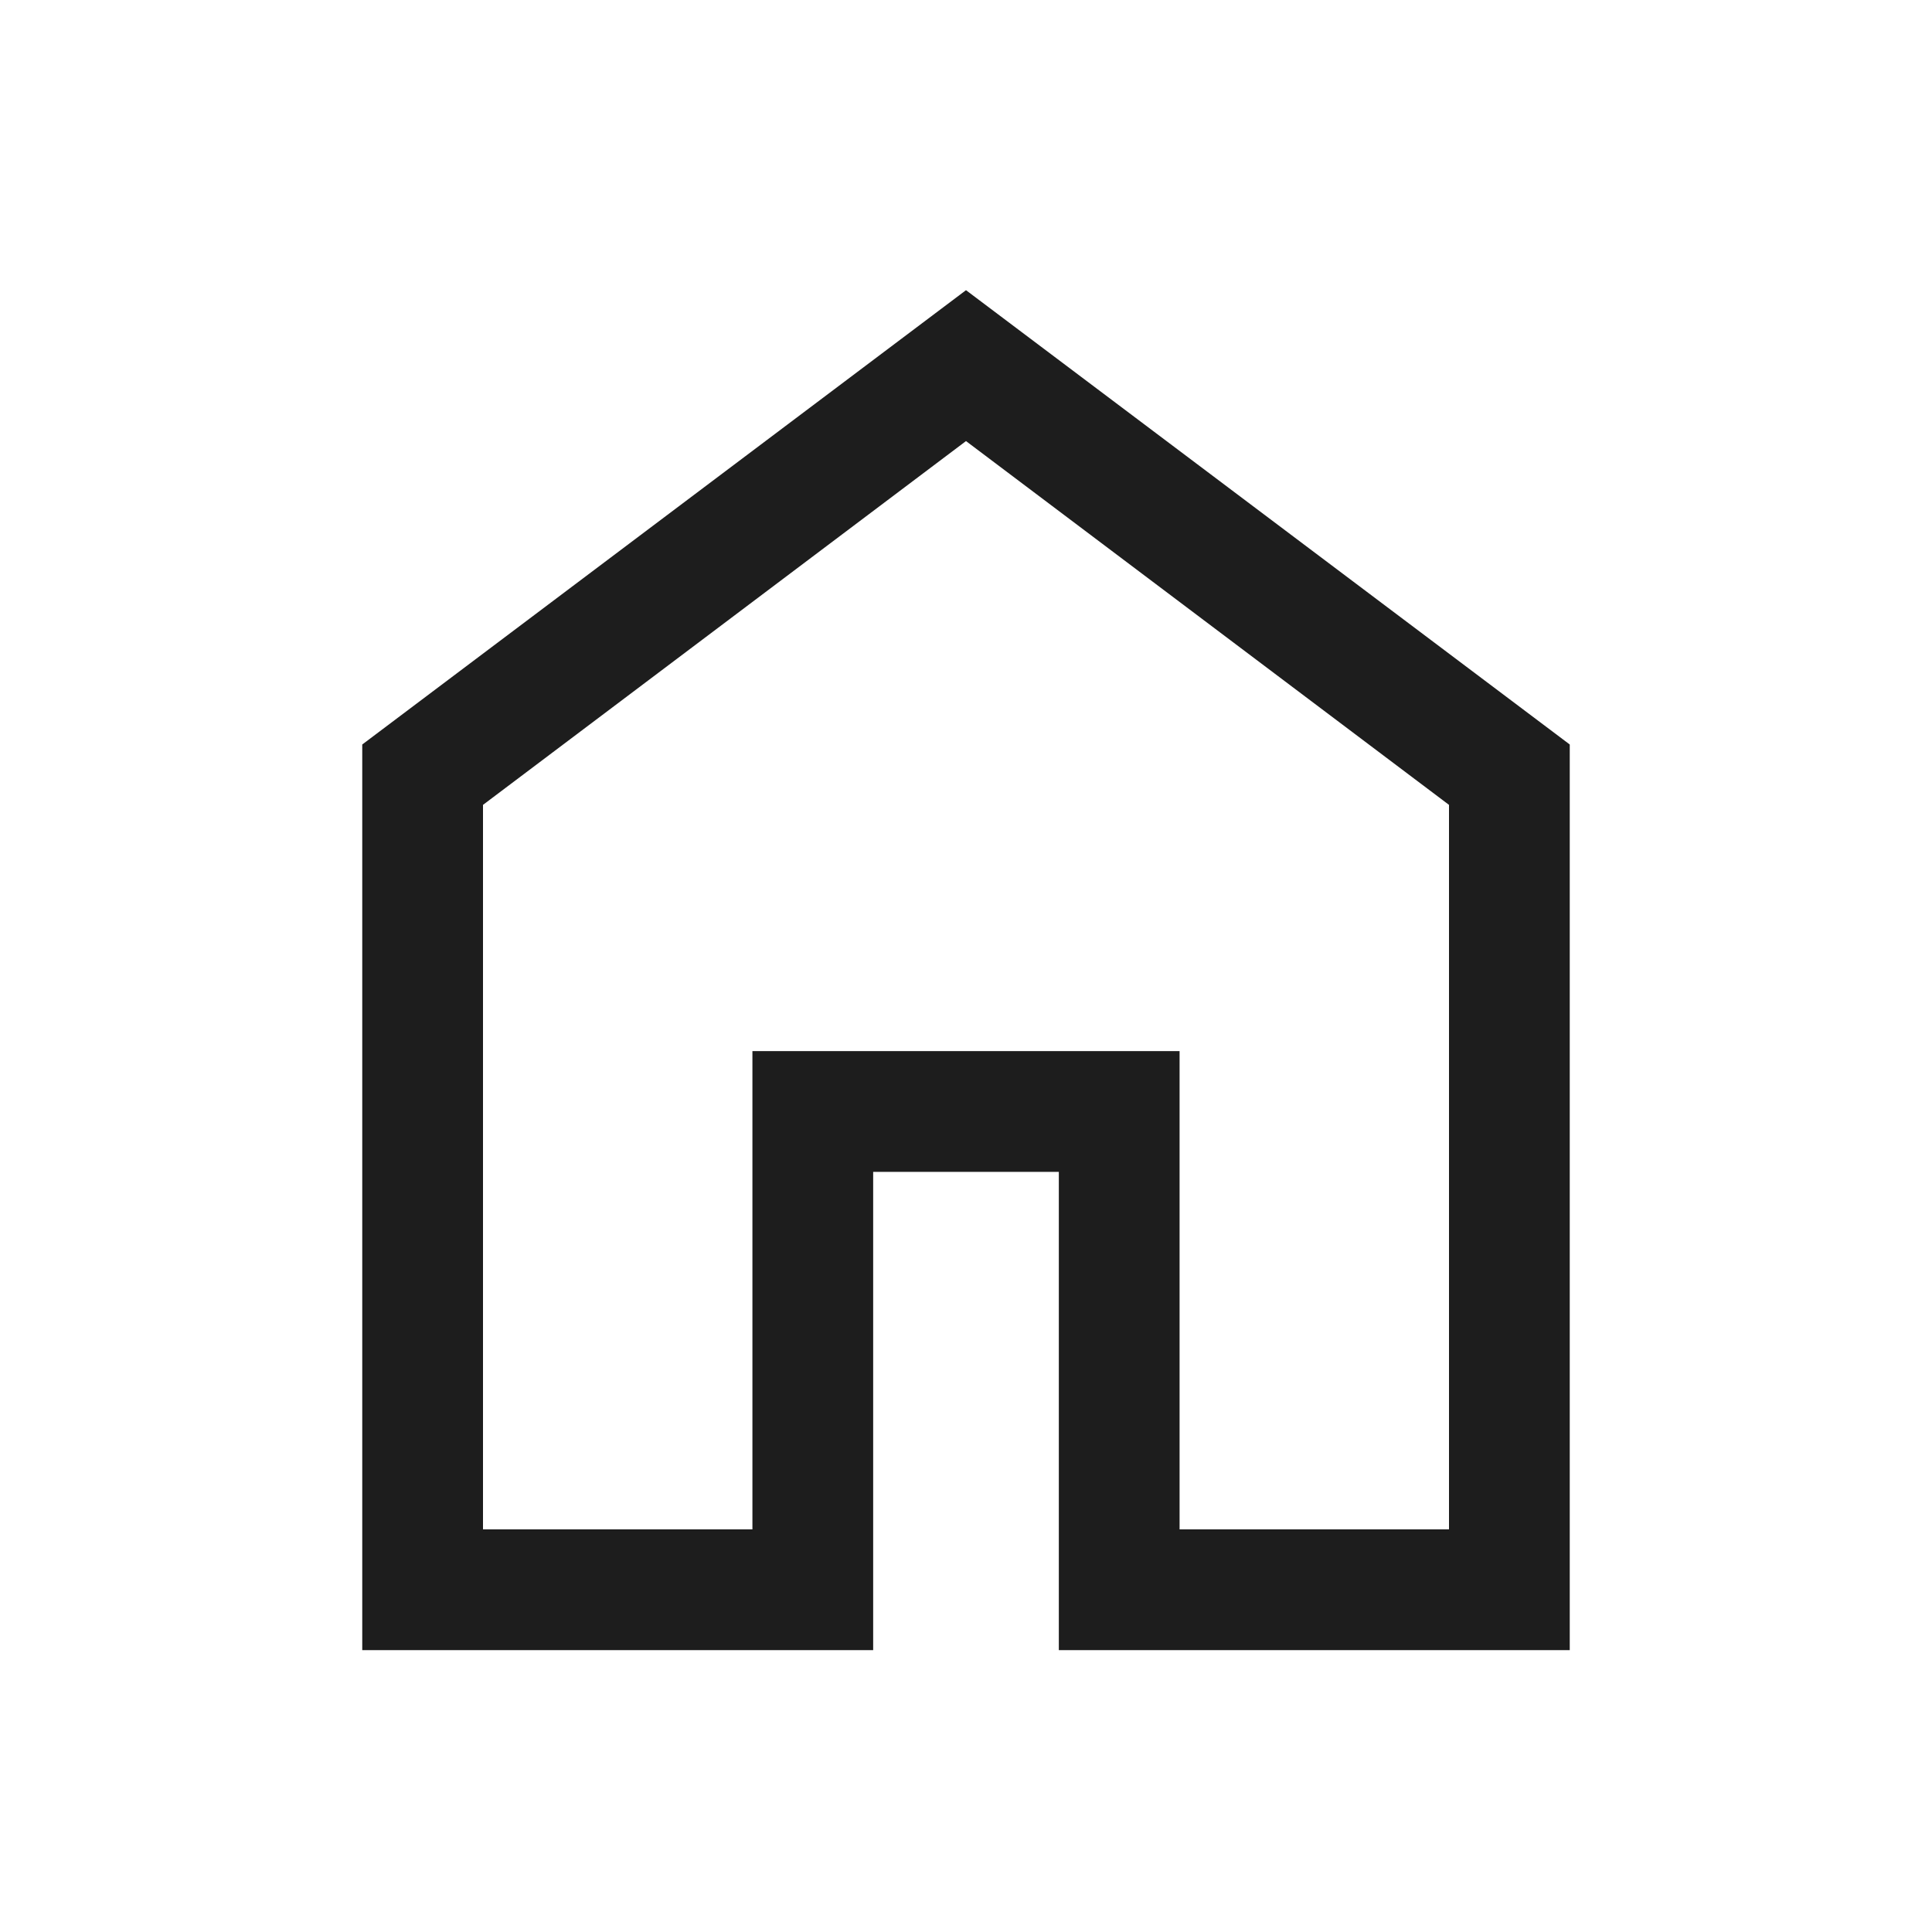 <svg width="20" height="20" viewBox="0 0 20 20" fill="none" xmlns="http://www.w3.org/2000/svg">
<path d="M5 15.832H7.789V10.881H12.211V15.832H15V8.332L10 4.566L5 8.332V15.832ZM3.75 17.082V7.707L10 3.004L16.25 7.707V17.082H10.961V12.131H9.039V17.082H3.75Z" fill="#1D1D1D"/>
</svg>
